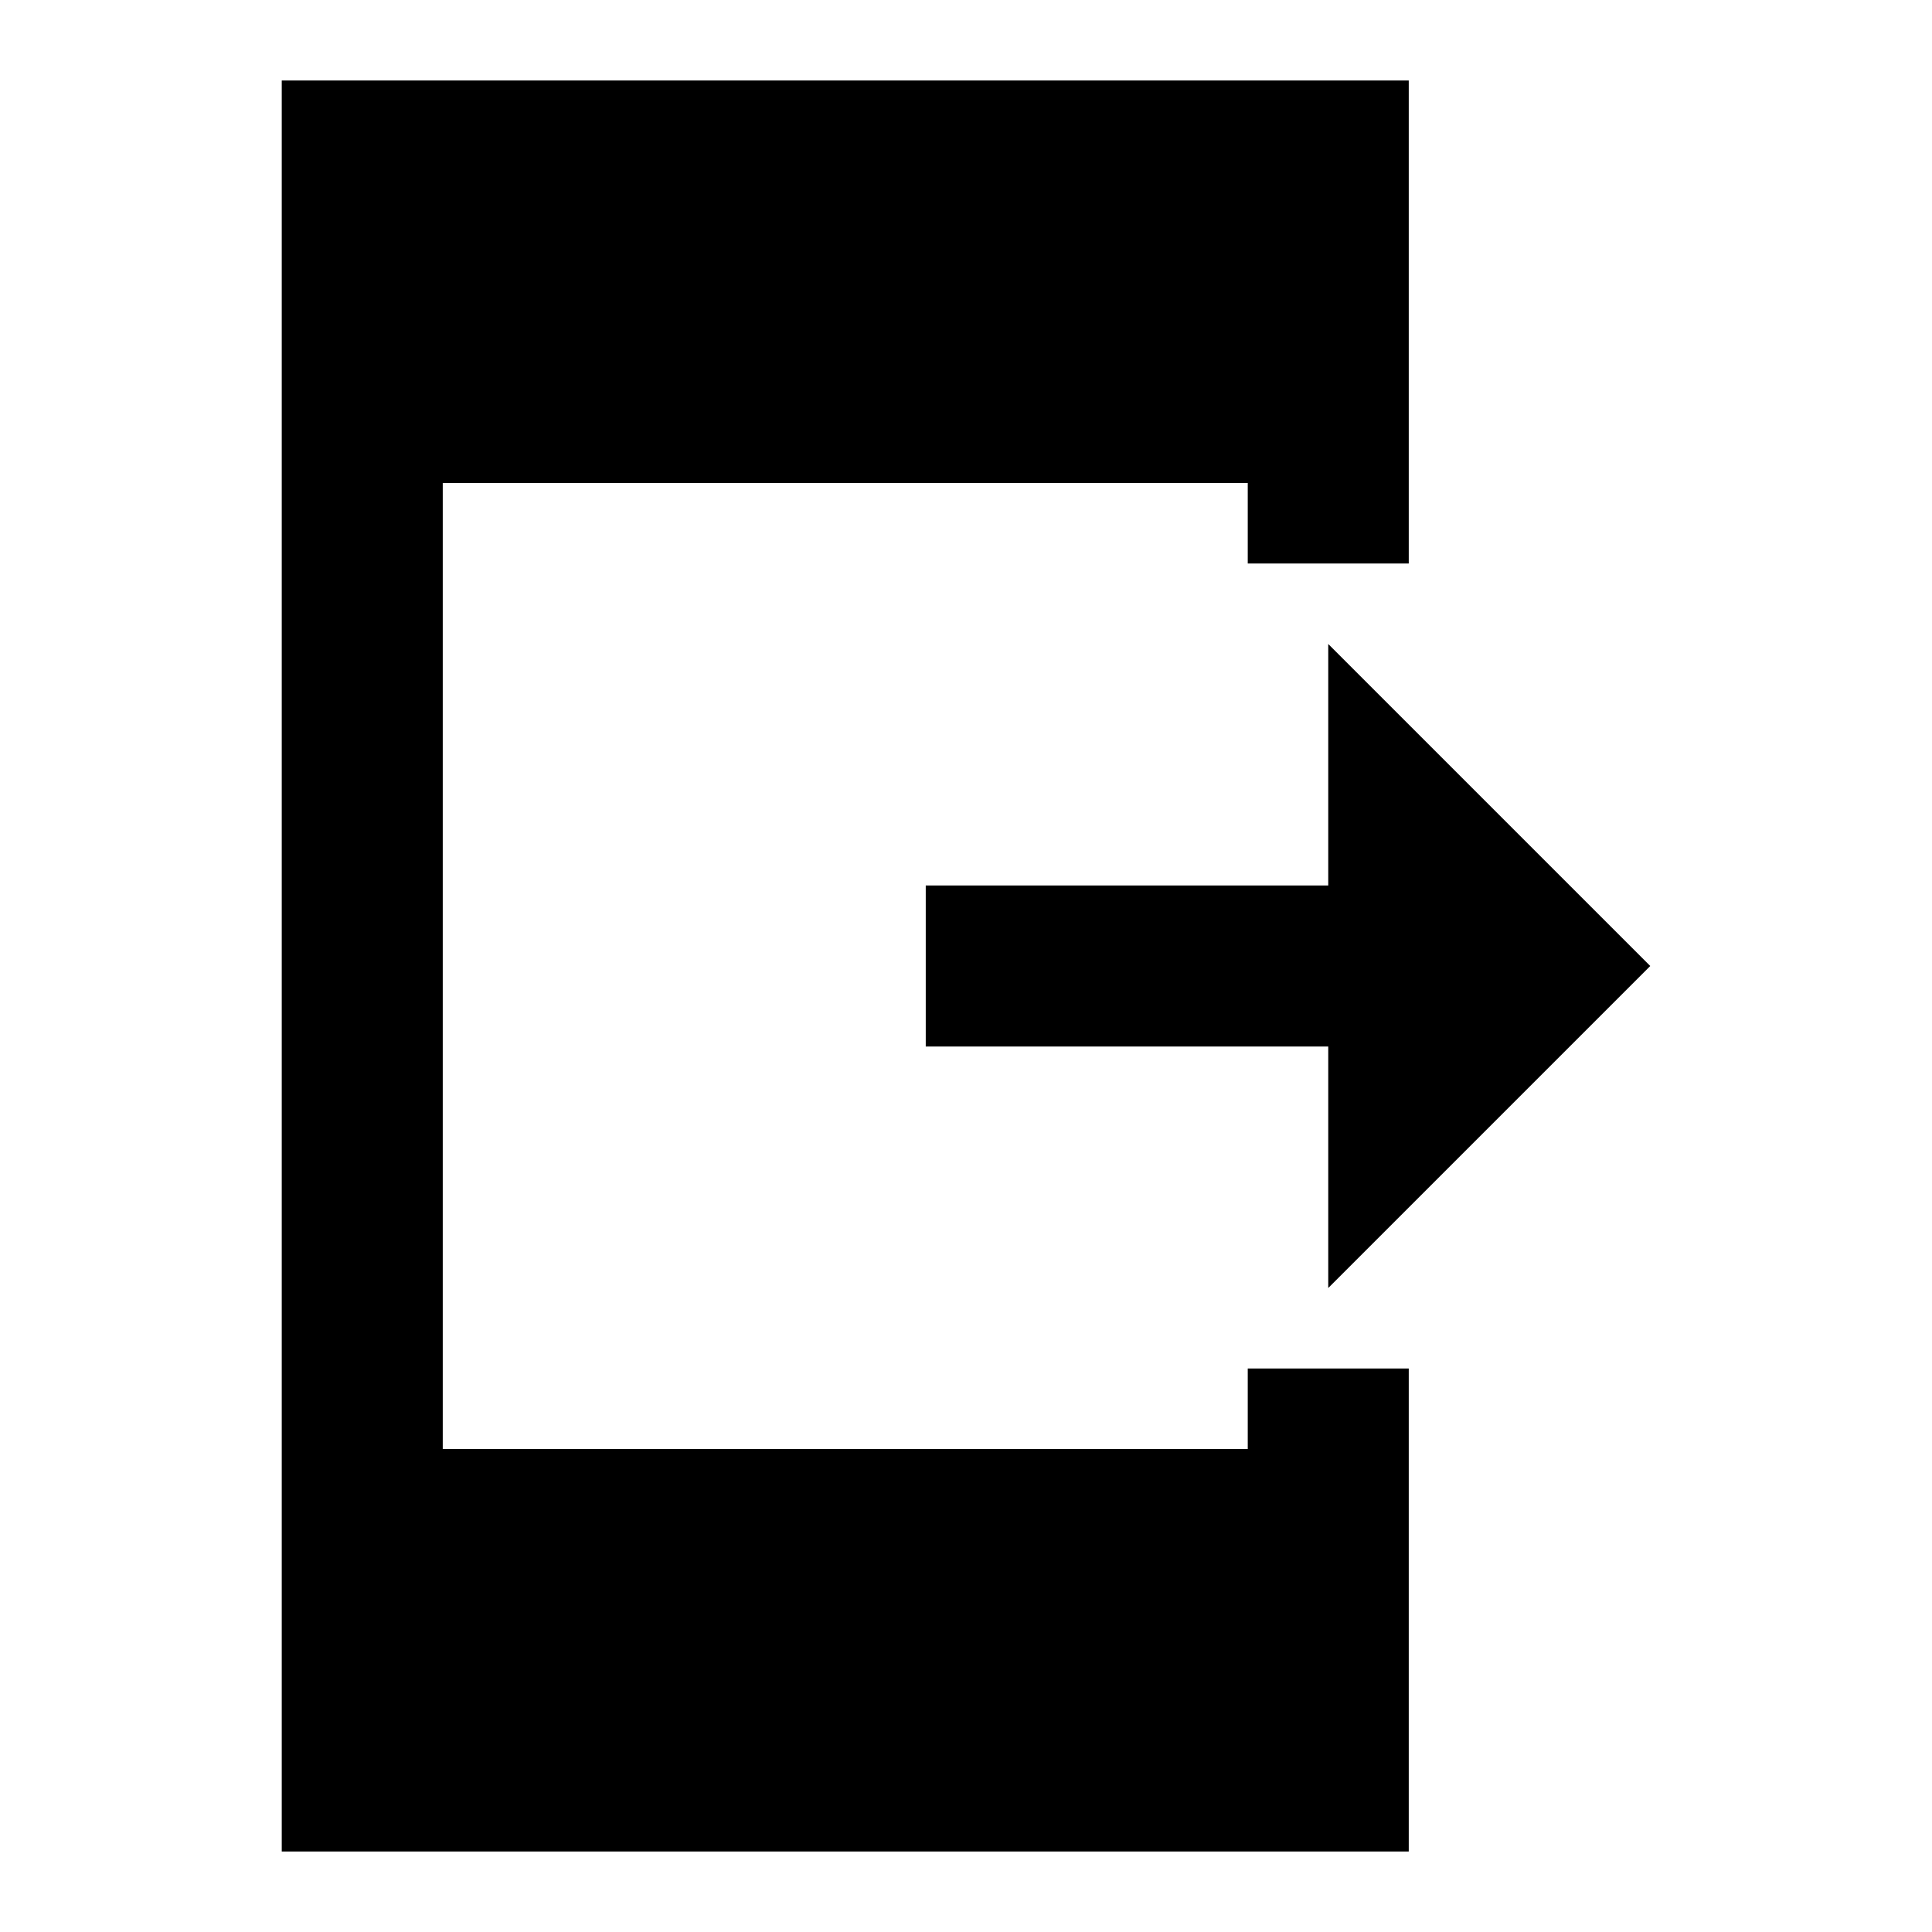 <svg width="24" height="24" viewBox="0 0 24 24" fill="none" xmlns="http://www.w3.org/2000/svg">
<path d="M15.5 18H5.5V6H15.5V7H17.5V1H3.5V23H17.5V17H15.5V18Z" fill="black"/>
<path d="M20.5 12L16.5 8V11H11.5V13H16.5V16L20.5 12Z" fill="black"/>
</svg>
